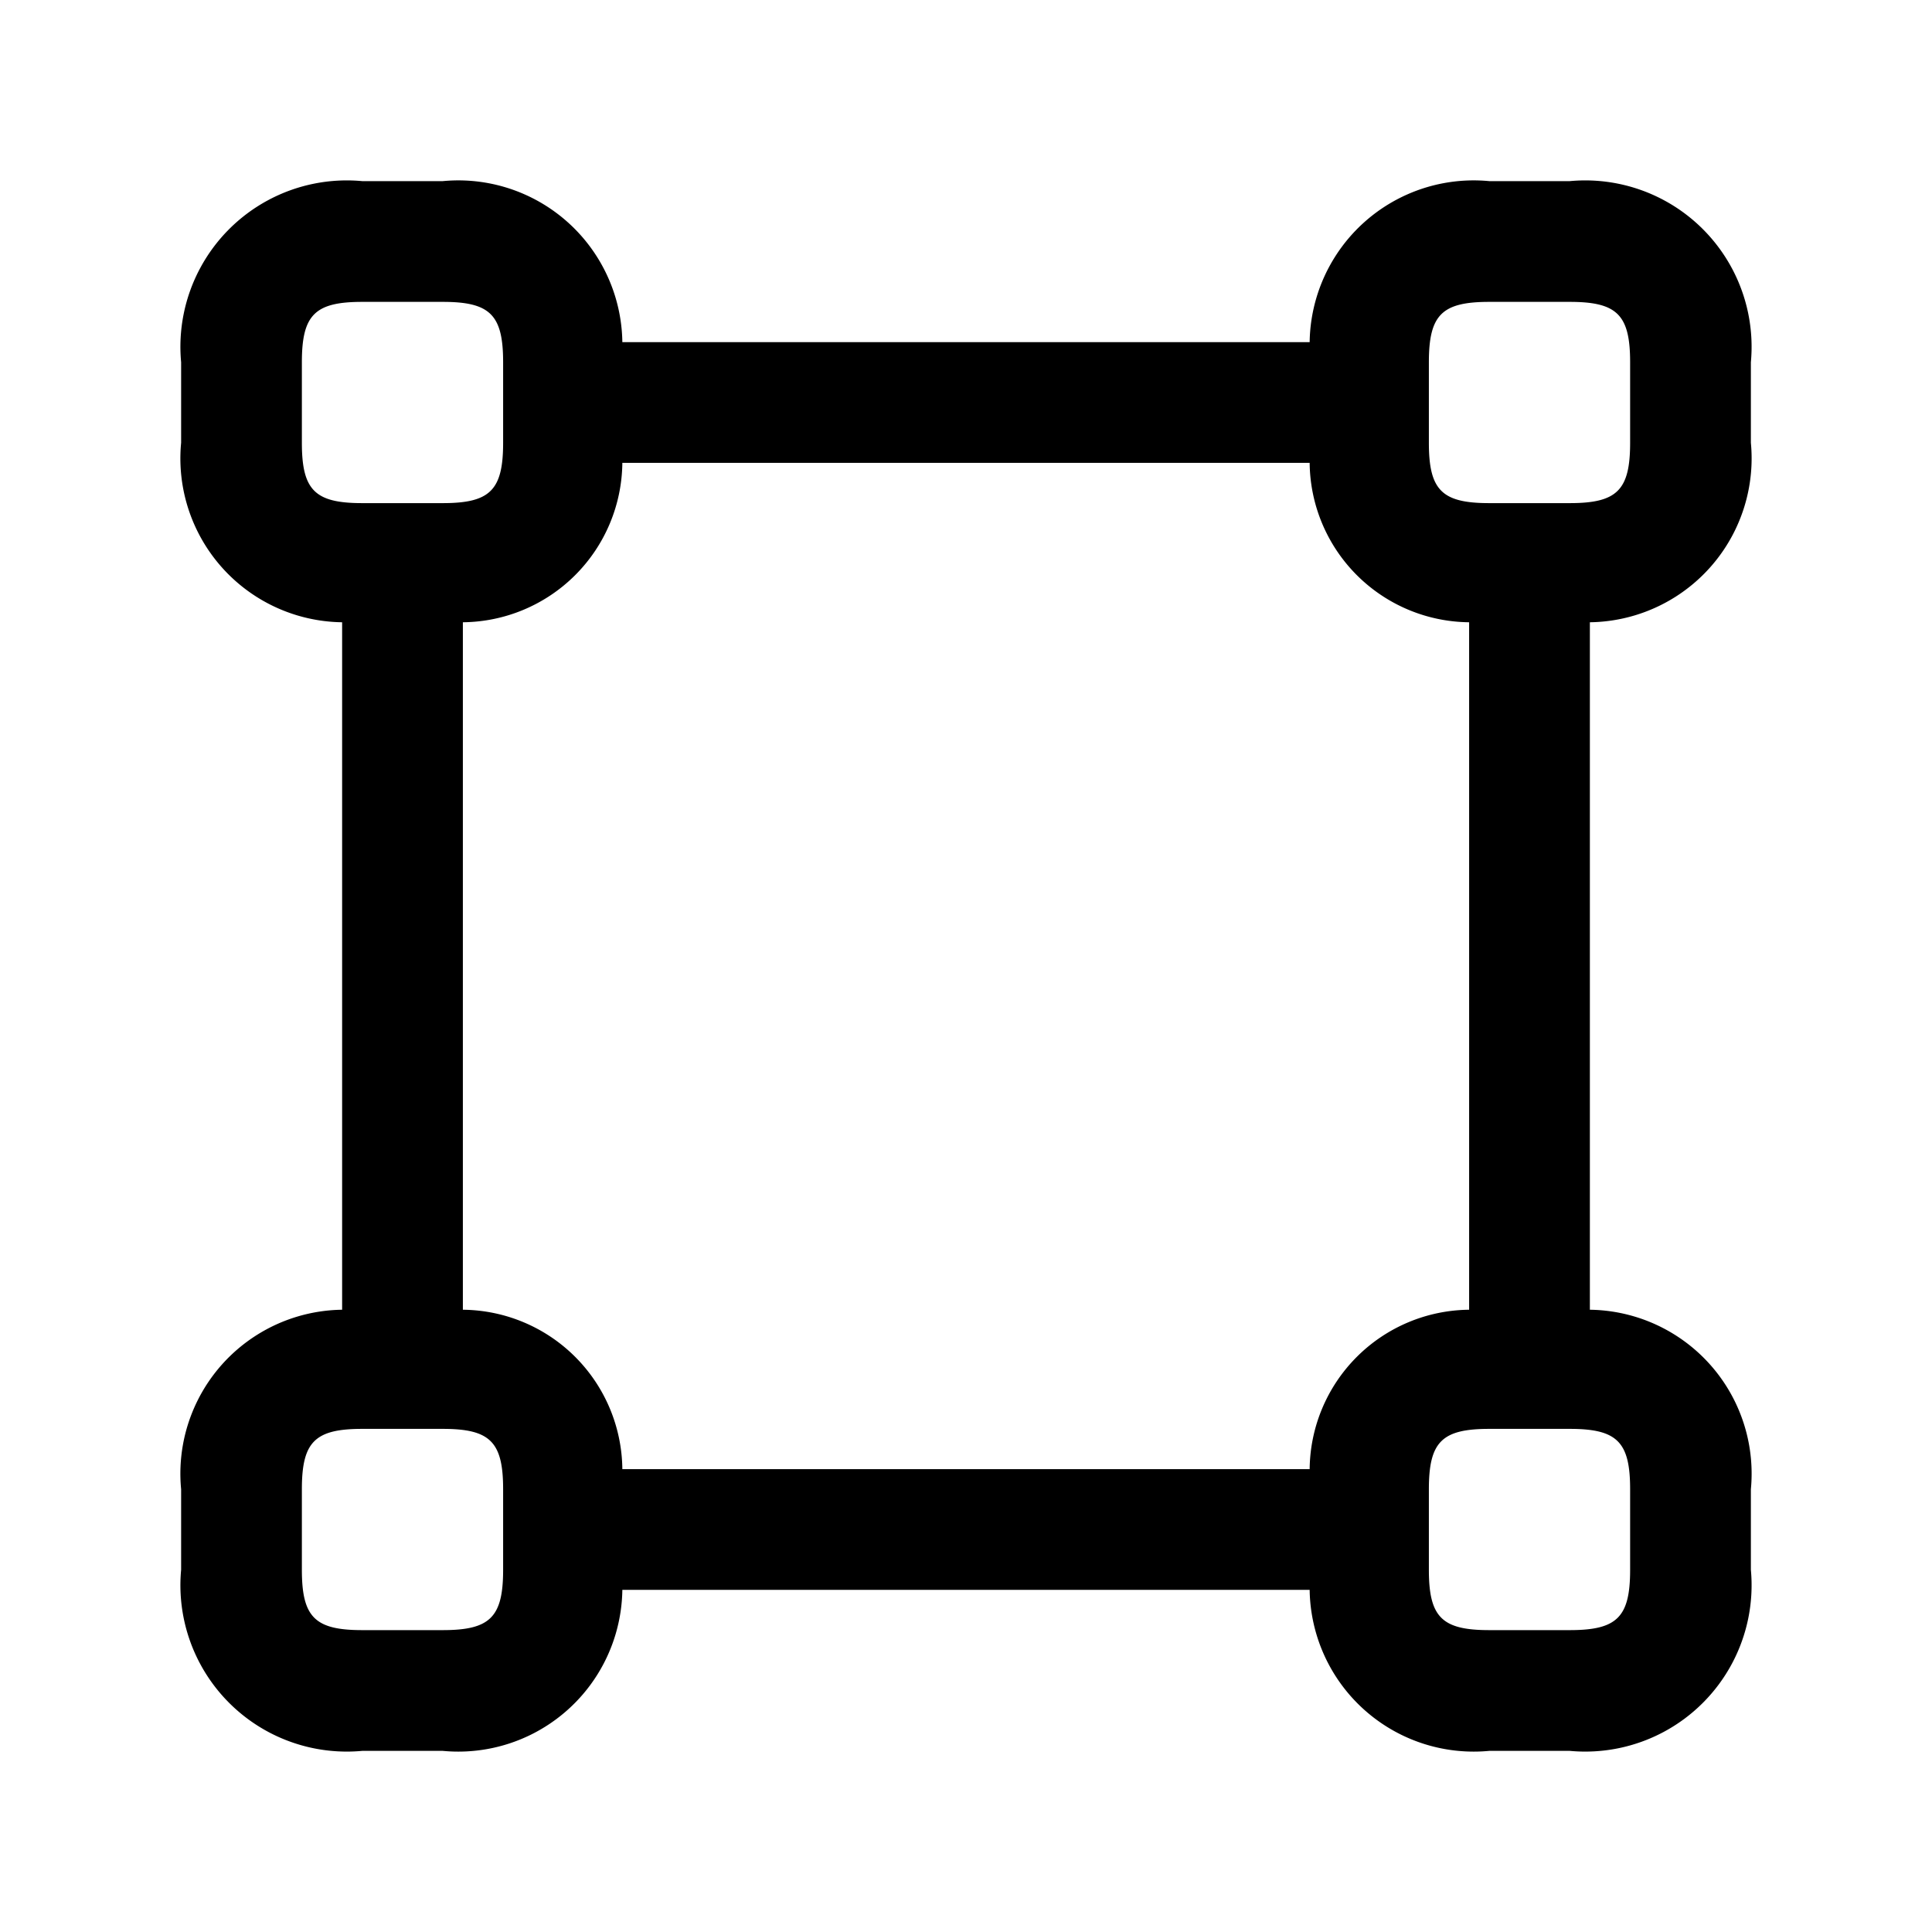 <svg id="Layer" xmlns="http://www.w3.org/2000/svg" viewBox="0 0 24 24">

  <path id="vector" fill="#000000"
    d="M21.75,5.5v-1A2.067,2.067,0,0,0,19.5,2.25h-1a2.038,2.038,0,0,0-2.231,2H7.731a2.038,2.038,0,0,0-2.231-2h-1A2.067,2.067,0,0,0,2.25,4.5v1a2.036,2.036,0,0,0,2,2.23v8.54a2.036,2.036,0,0,0-2,2.23v1A2.067,2.067,0,0,0,4.5,21.75h1a2.038,2.038,0,0,0,2.231-2h8.538a2.038,2.038,0,0,0,2.231,2h1a2.067,2.067,0,0,0,2.25-2.25v-1a2.036,2.036,0,0,0-2-2.23V7.73A2.036,2.036,0,0,0,21.75,5.5Zm-4-1c0-.589.161-.75.75-.75h1c.589,0,.75.161.75.75v1c0,.589-.161.75-.75.75h-1c-.589,0-.75-.161-.75-.75ZM16.269,18.25H7.731A2,2,0,0,0,5.75,16.27V7.73A2,2,0,0,0,7.731,5.75h8.538A2,2,0,0,0,18.25,7.73v8.54A2,2,0,0,0,16.269,18.25ZM3.75,5.5v-1c0-.589.161-.75.75-.75h1c.589,0,.75.161.75.75v1c0,.589-.161.75-.75.75h-1C3.911,6.25,3.75,6.089,3.75,5.5Zm2.5,14c0,.589-.161.75-.75.75h-1c-.589,0-.75-.161-.75-.75v-1c0-.589.161-.75.75-.75h1c.589,0,.75.161.75.75Zm14-1v1c0,.589-.161.75-.75.75h-1c-.589,0-.75-.161-.75-.75v-1c0-.589.161-.75.75-.75h1C20.089,17.75,20.25,17.911,20.25,18.5Z" />
</svg>
